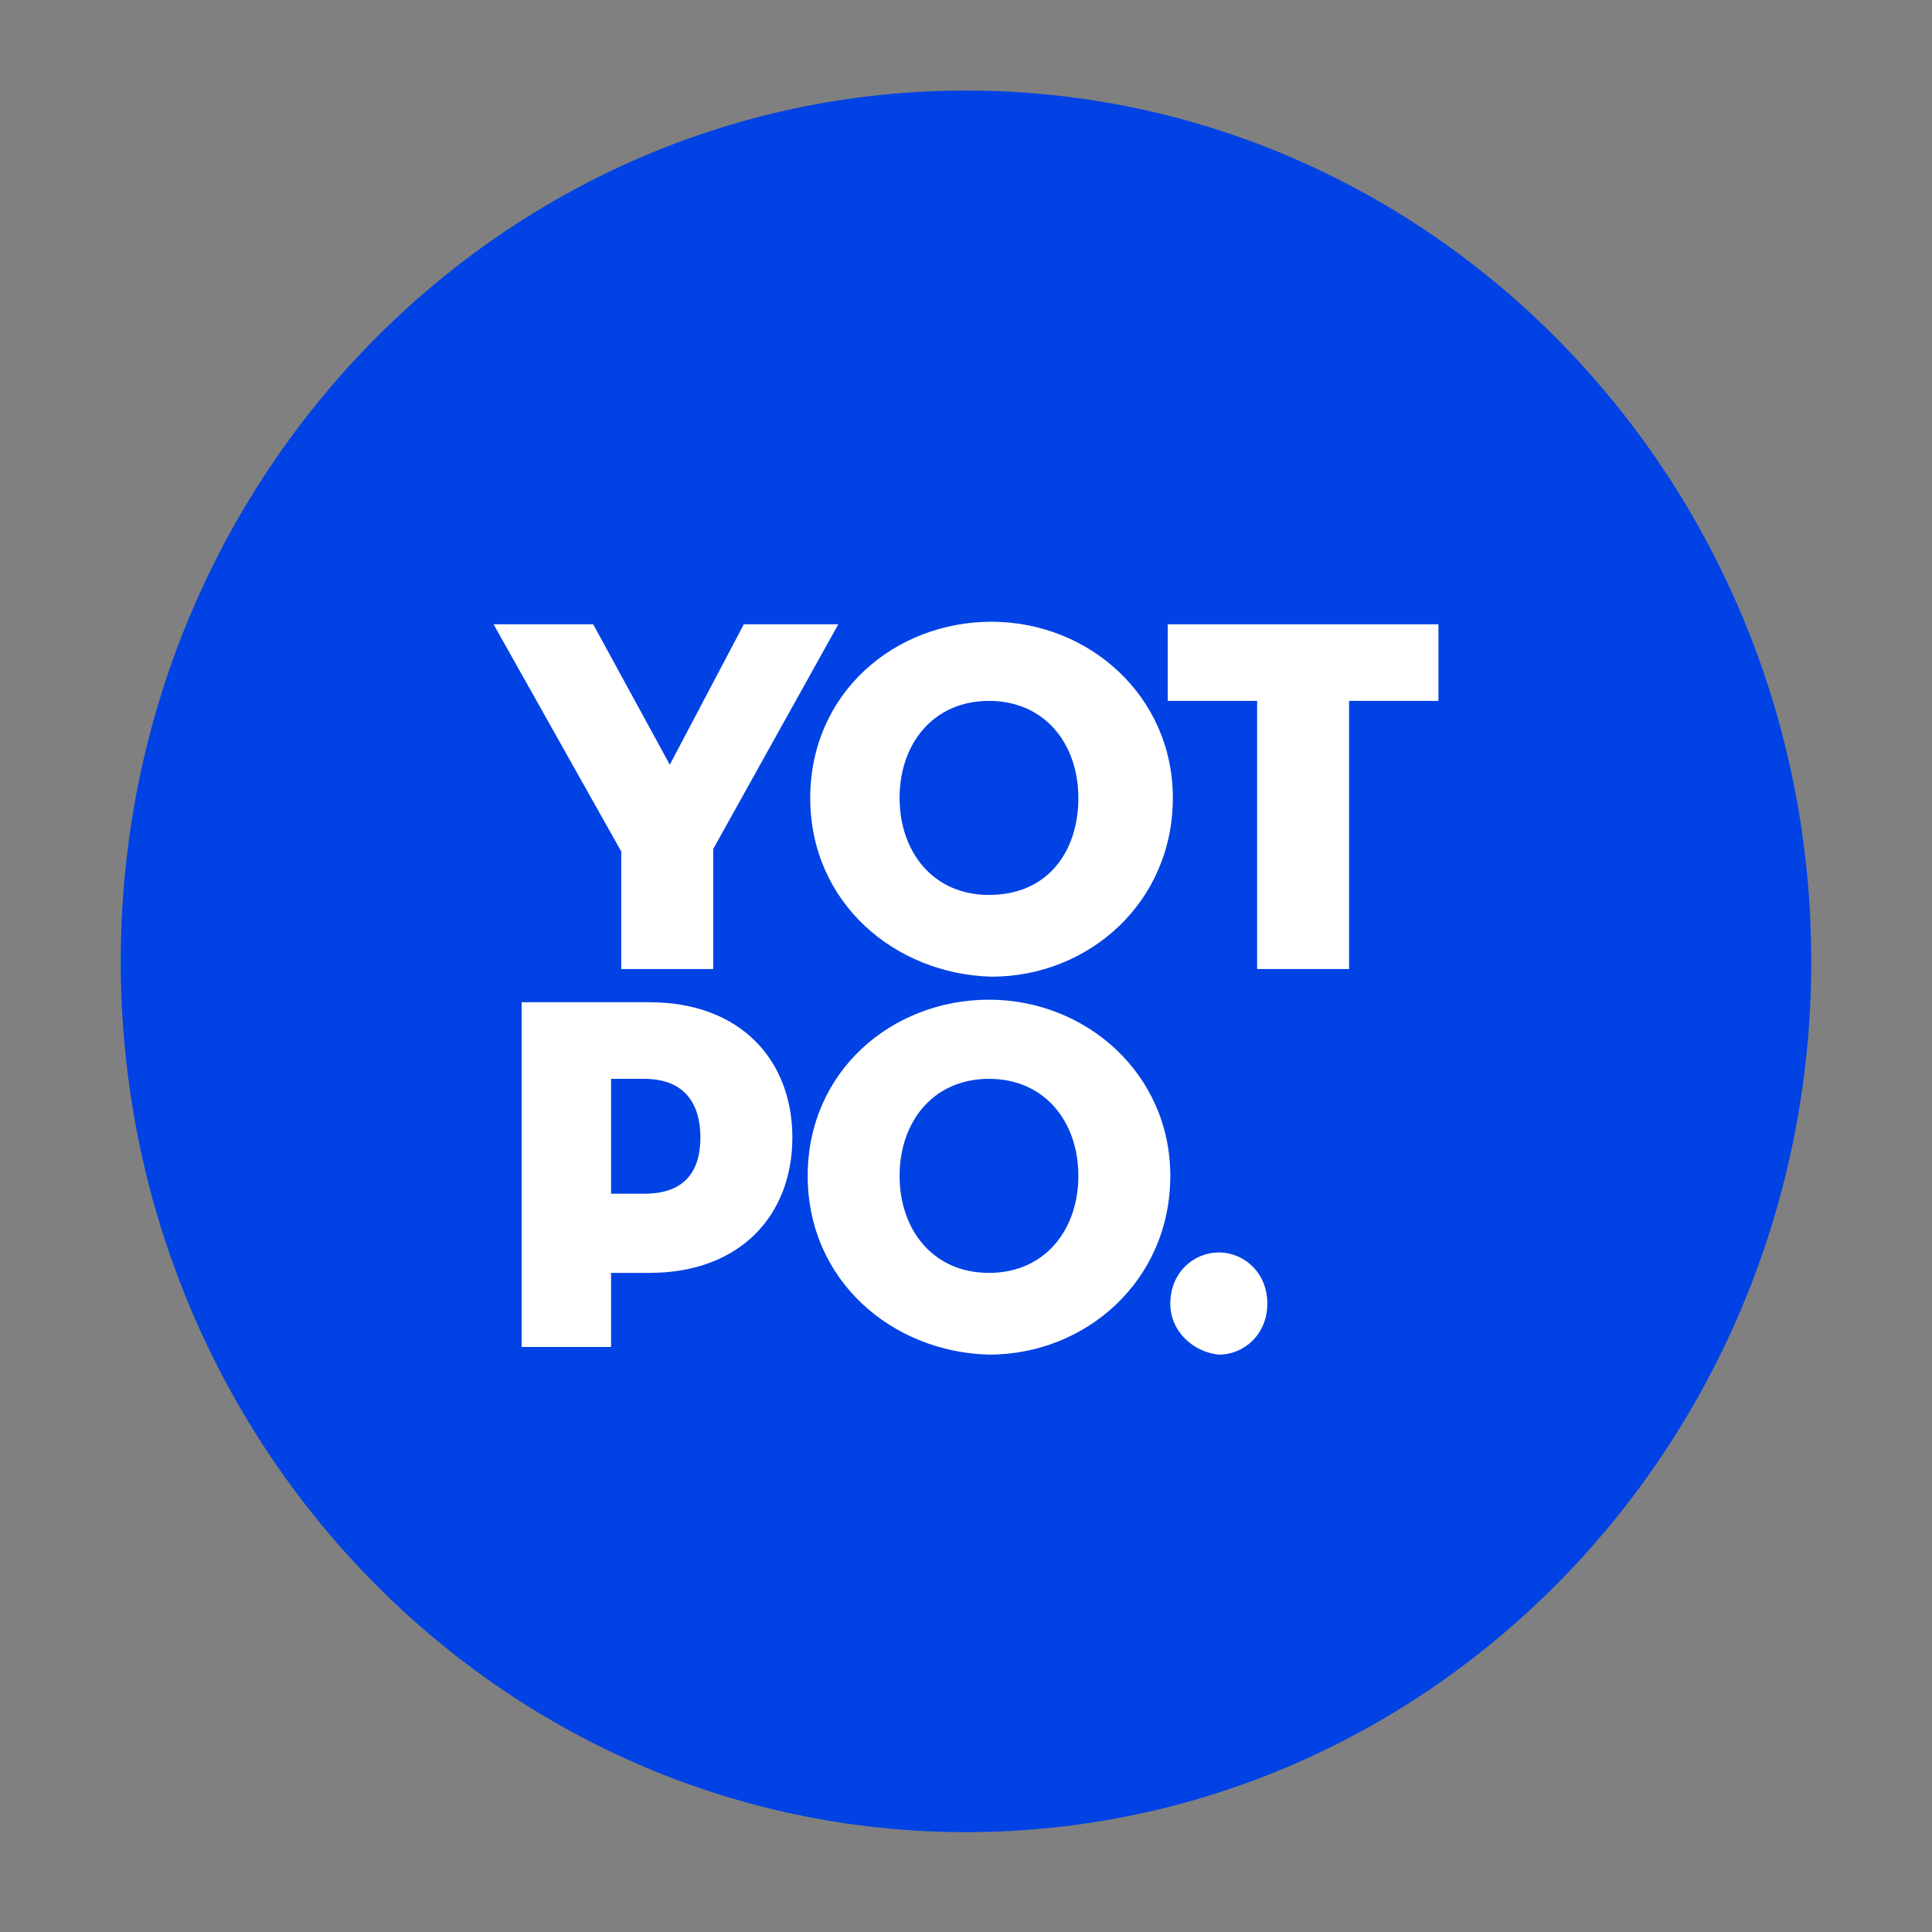 <svg width="32" height="32" viewBox="0 0 32 32" fill="none" xmlns="http://www.w3.org/2000/svg">
<rect x="0" y="0" width="32" height="32" fill="#808080" stroke="none"/>
<path d="M16 30.346C23.732 30.346 30 23.889 30 15.923C30 7.957 23.732 1.5 16 1.5C8.268 1.5 2 7.957 2 15.923C2 23.889 8.268 30.346 16 30.346Z" fill="#0042E4"/>
<path d="M8.175 10.34H9.825L11.094 12.666L12.32 10.34H13.885L11.813 14.062V16.05H10.29V14.104L8.175 10.34Z" fill="white"/>
<path d="M13.42 13.216C13.42 11.482 14.816 10.298 16.423 10.298C18.03 10.298 19.426 11.524 19.426 13.216C19.426 14.95 18.03 16.177 16.423 16.177C14.816 16.134 13.42 14.95 13.42 13.216ZM17.861 13.216C17.861 12.328 17.311 11.609 16.381 11.609C15.45 11.609 14.9 12.328 14.9 13.216C14.9 14.104 15.45 14.823 16.381 14.823C17.354 14.823 17.861 14.104 17.861 13.216Z" fill="white"/>
<path d="M20.822 11.609H19.341V10.34H23.825V11.609H22.345V16.05H20.822V11.609Z" fill="white"/>
<path d="M10.121 22.31H8.64V16.6H10.755C12.278 16.6 13.124 17.573 13.124 18.841C13.124 20.11 12.278 21.083 10.755 21.083H10.121V22.31ZM10.671 19.772C11.348 19.772 11.601 19.391 11.601 18.841C11.601 18.292 11.348 17.869 10.671 17.869H10.121V19.772H10.671Z" fill="white"/>
<path d="M13.378 19.476C13.378 17.742 14.774 16.558 16.381 16.558C17.988 16.558 19.384 17.784 19.384 19.476C19.384 21.21 17.988 22.437 16.381 22.437C14.774 22.395 13.378 21.21 13.378 19.476ZM17.861 19.476C17.861 18.588 17.311 17.869 16.381 17.869C15.45 17.869 14.9 18.588 14.9 19.476C14.9 20.364 15.45 21.083 16.381 21.083C17.311 21.083 17.861 20.364 17.861 19.476Z" fill="white"/>
<path d="M19.384 21.591C19.384 21.083 19.765 20.745 20.187 20.745C20.61 20.745 20.991 21.083 20.991 21.591C20.991 22.098 20.61 22.437 20.187 22.437C19.765 22.394 19.384 22.056 19.384 21.591Z" fill="white"/>
</svg>
